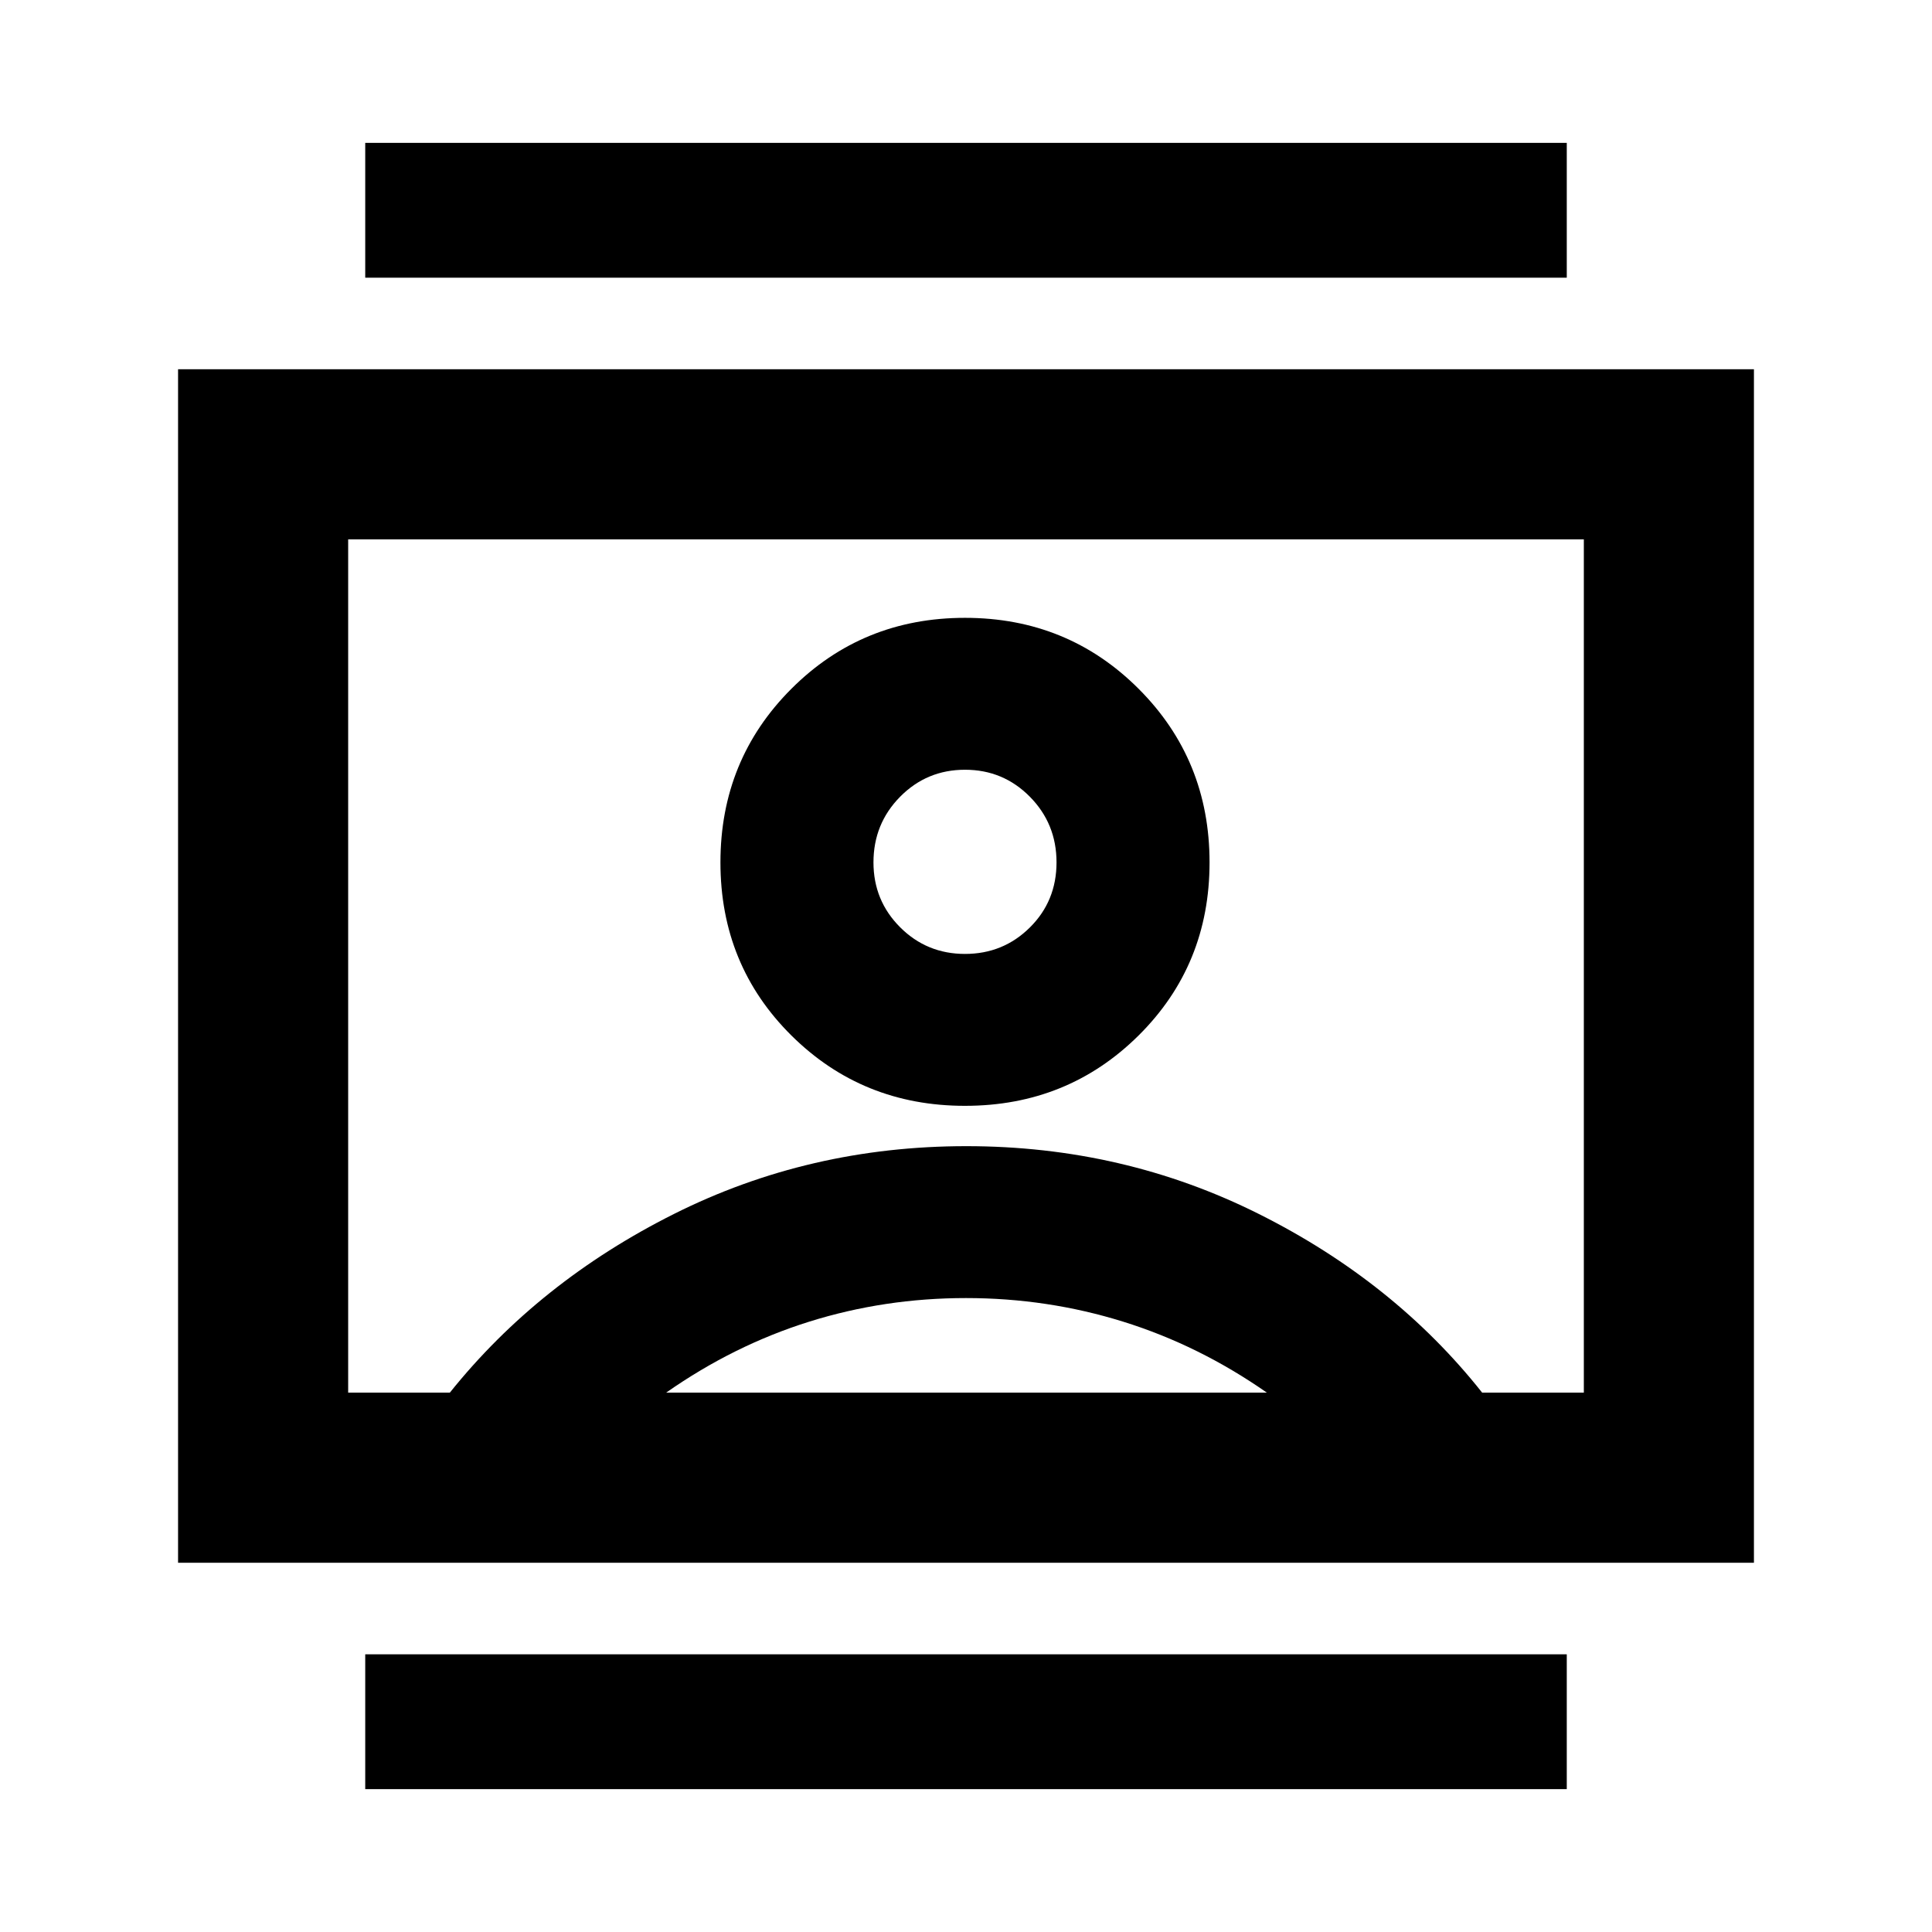 <svg xmlns="http://www.w3.org/2000/svg" height="20" viewBox="0 -960 960 960" width="20"><path d="M181.48-70.98v-67h597.04v67H181.48Zm0-751.04v-67h597.04v67H181.48Zm298.02 411.5q51.01 0 86.27-34.97 35.25-34.98 35.25-85.99t-35.25-86.26Q530.51-653 479.5-653t-86.27 35.26q-35.25 35.25-35.25 86.26 0 51.01 35.25 85.99 35.26 34.97 86.27 34.97ZM88.48-183.48v-593.04h783.04v593.04H88.48ZM223.52-268q44.11-55.07 111.33-88.77 67.21-33.71 145.29-33.71t145.4 33.71q67.33 33.7 110.94 88.77H787v-424H173v424h50.52ZM331-268h298.5q-33.65-23.5-71.34-35.25Q520.48-315 479.99-315t-77.97 11.75Q364.55-291.5 331-268Zm148.5-218q-18.98 0-32.23-13.25-13.25-13.25-13.25-32.23 0-19.22 13.25-32.63 13.25-13.41 32.23-13.41 18.98 0 32.23 13.41 13.25 13.41 13.25 32.62 0 19.22-13.25 32.35Q498.48-486 479.5-486Zm.5 6Z"/></svg>